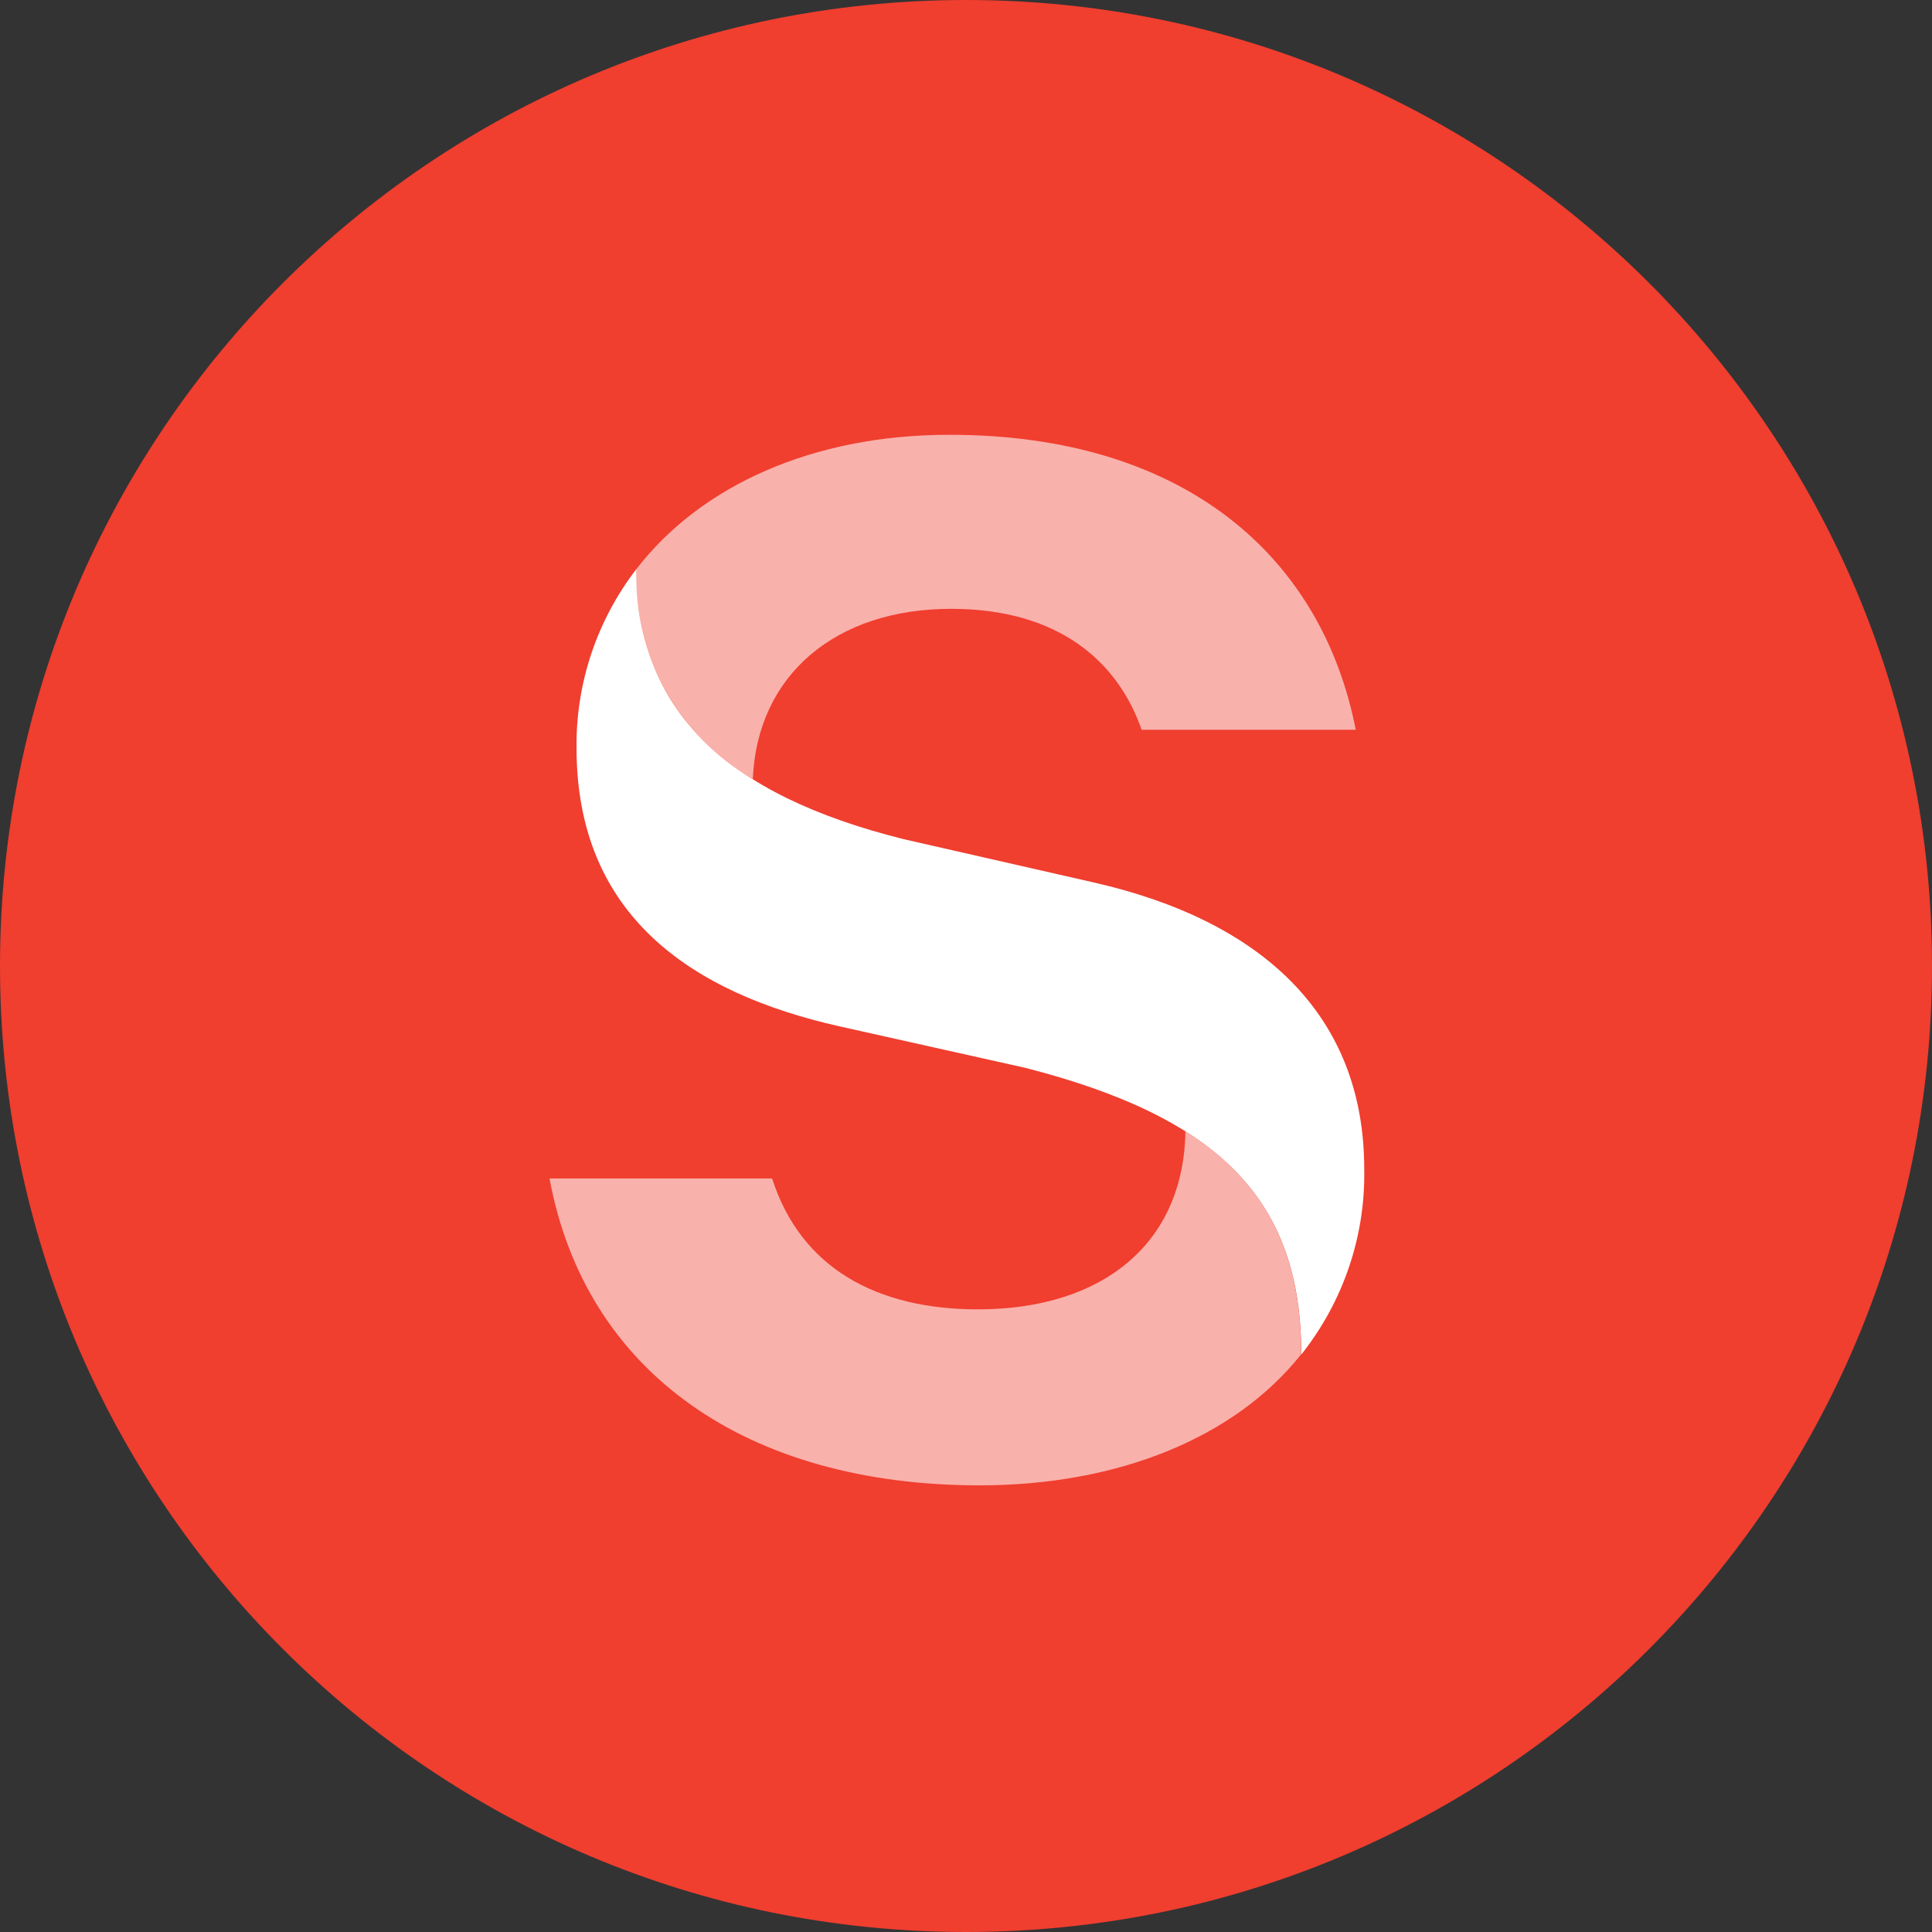 <svg width="150" height="150" viewBox="0 0 150 150" fill="none" xmlns="http://www.w3.org/2000/svg">
<rect x="0" y="0" width="150" height="150" fill="#333333" stroke="none"/>
<path d="M0 75C0 116.421 33.579 150 75 150C116.421 150 150 116.421 150 75C150 33.579 116.421 0 75 0C33.579 0 0 33.579 0 75Z" fill="#F03E2F"/>
<path d="M49.422 44.163C49.422 55.161 56.336 61.705 70.176 65.156L84.843 68.497C97.941 71.453 105.918 78.794 105.918 90.755C106.02 95.966 104.296 101.053 101.034 105.163C101.034 93.23 94.751 86.782 79.595 82.905L65.194 79.688C53.663 77.103 44.762 71.068 44.762 58.076C44.702 53.059 46.341 48.164 49.422 44.163Z" fill="white"/>
<path d="M92.022 87.827C98.278 91.759 101.021 97.258 101.021 105.15C95.843 111.666 86.747 115.323 76.055 115.323C58.058 115.323 45.463 106.621 42.664 91.498H59.947C62.172 98.441 68.064 101.658 75.929 101.658C85.529 101.658 91.911 96.626 92.037 87.8" fill="#F9B1AB"/>
<path d="M58.407 60.468C55.551 58.8 53.207 56.404 51.625 53.533C50.043 50.662 49.282 47.424 49.423 44.163C54.419 37.701 63.109 33.756 73.703 33.756C92.036 33.756 102.644 43.269 105.261 56.66H88.635C86.802 51.381 82.212 47.27 73.843 47.27C64.9 47.27 58.799 52.384 58.449 60.468" fill="#F9B1AB"/>
</svg>
